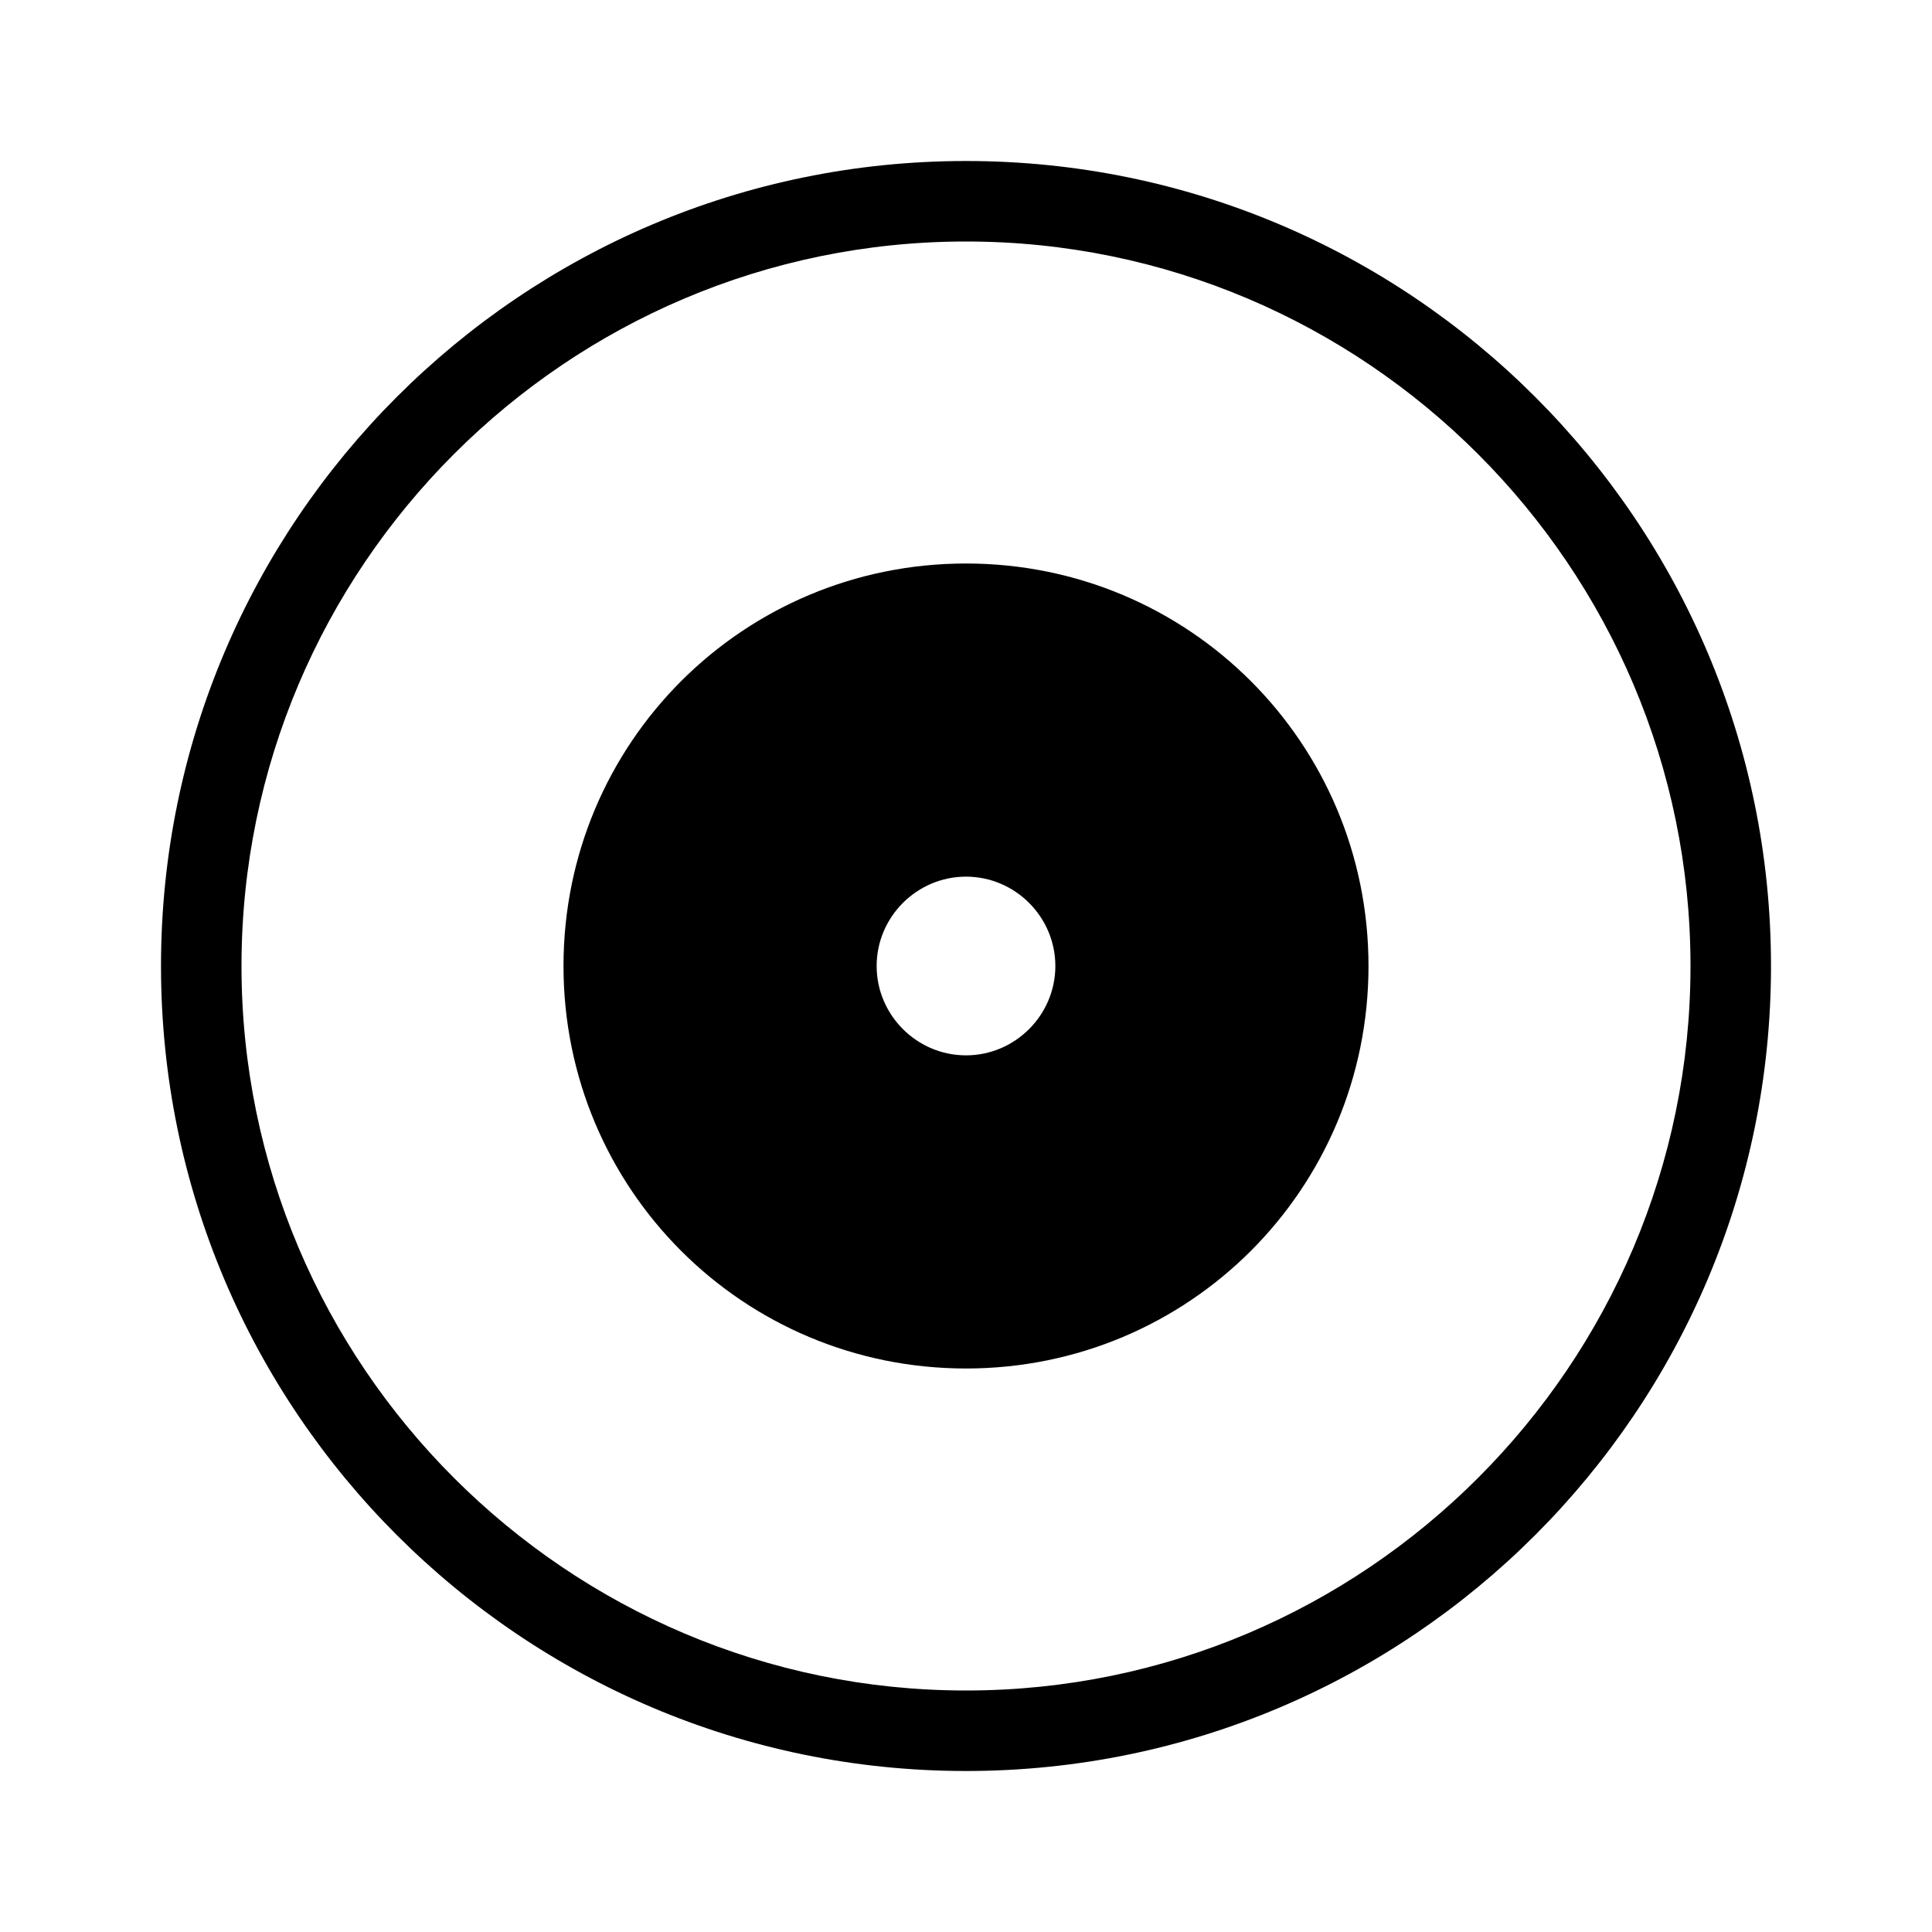 <svg viewBox="0 0 24 24"><g><path d="M12,3c4.96,0,9,4.04,9,9s-4.04,9-9,9s-9-4.04-9-9S7.04,3,12,3 M12,2C6.48,2,2,6.48,2,12s4.48,10,10,10s10-4.48,10-10 S17.52,2,12,2L12,2z M12,7c-2.77,0-5,2.23-5,5s2.23,5,5,5s5-2.23,5-5S14.77,7,12,7z M12,13.11c-0.61,0-1.11-0.5-1.11-1.11 s0.5-1.11,1.11-1.11s1.11,0.5,1.11,1.11S12.61,13.11,12,13.11z"></path></g></svg>
